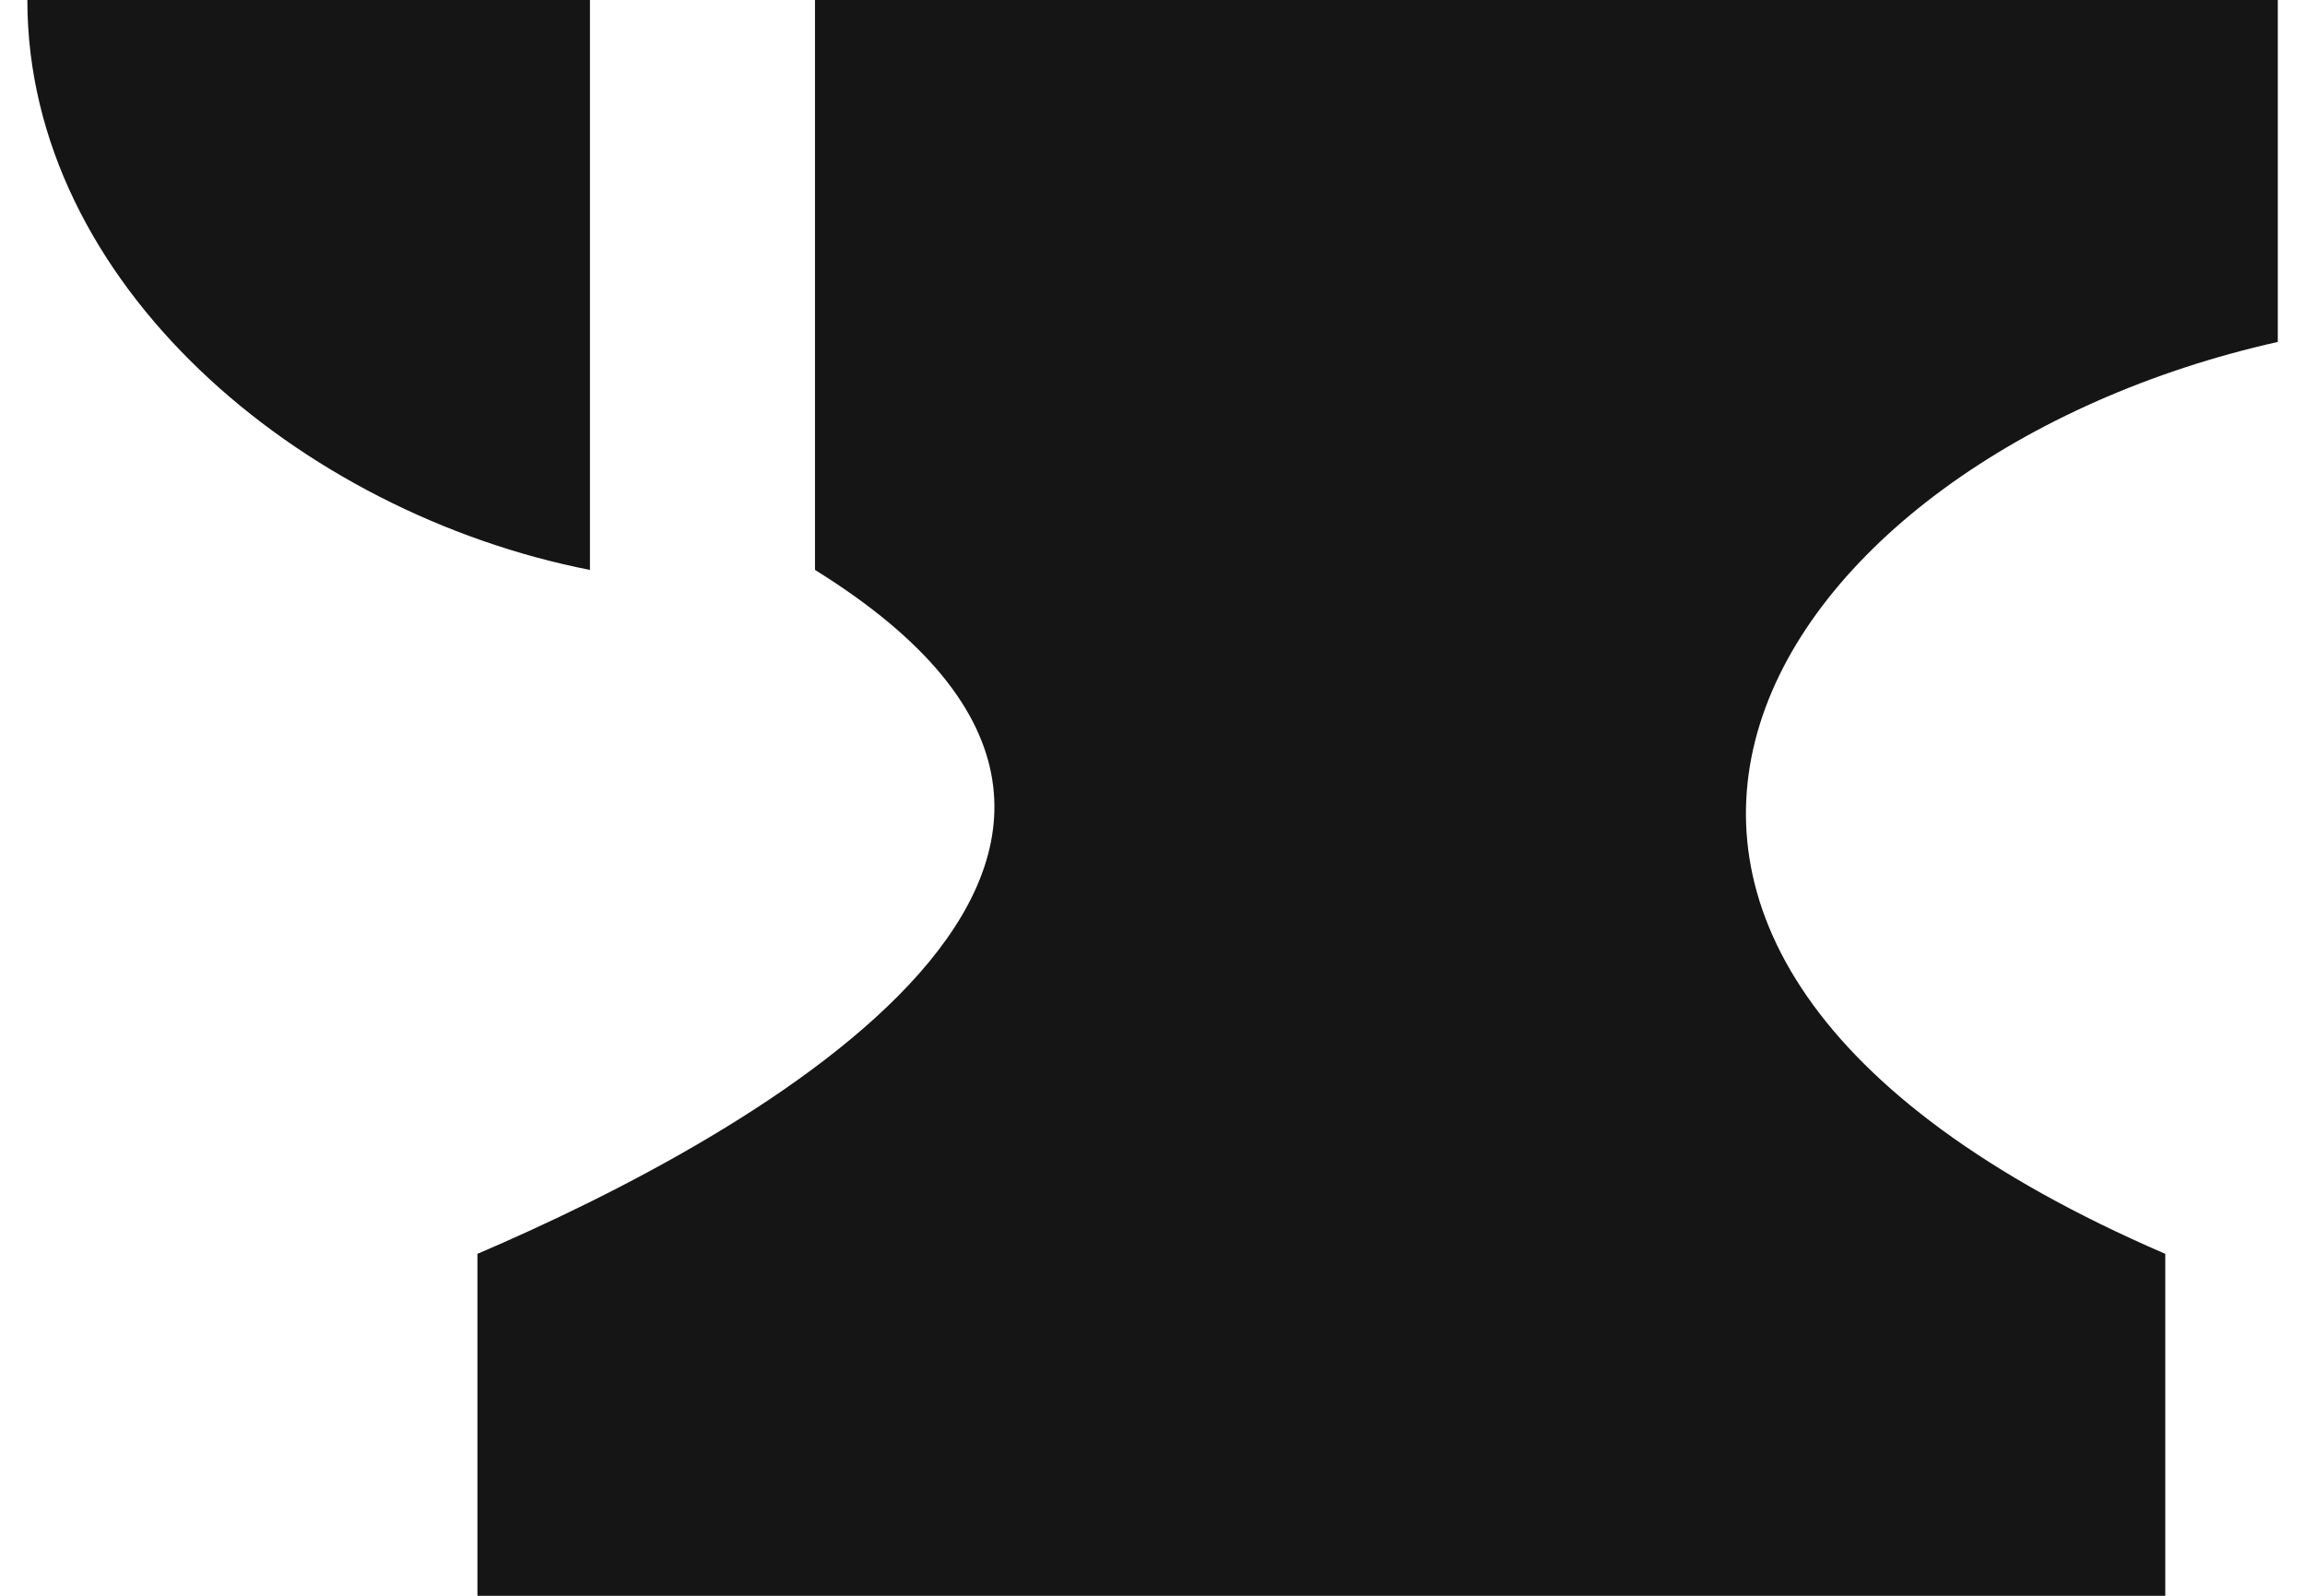 <svg width="52" height="36" viewBox="0 0 52 36" fill="none" xmlns="http://www.w3.org/2000/svg">
<path d="M18.386 0V12.857C28.616 19.209 16.965 25.637 10.771 28.286V36H48.848V28.286C32.576 21.266 39.887 10.286 51.386 7.714V0H18.386ZM0.617 0C0.617 6.4 6.76 11.571 13.309 12.857V0H0.617Z" fill="#151515"/>
</svg>
